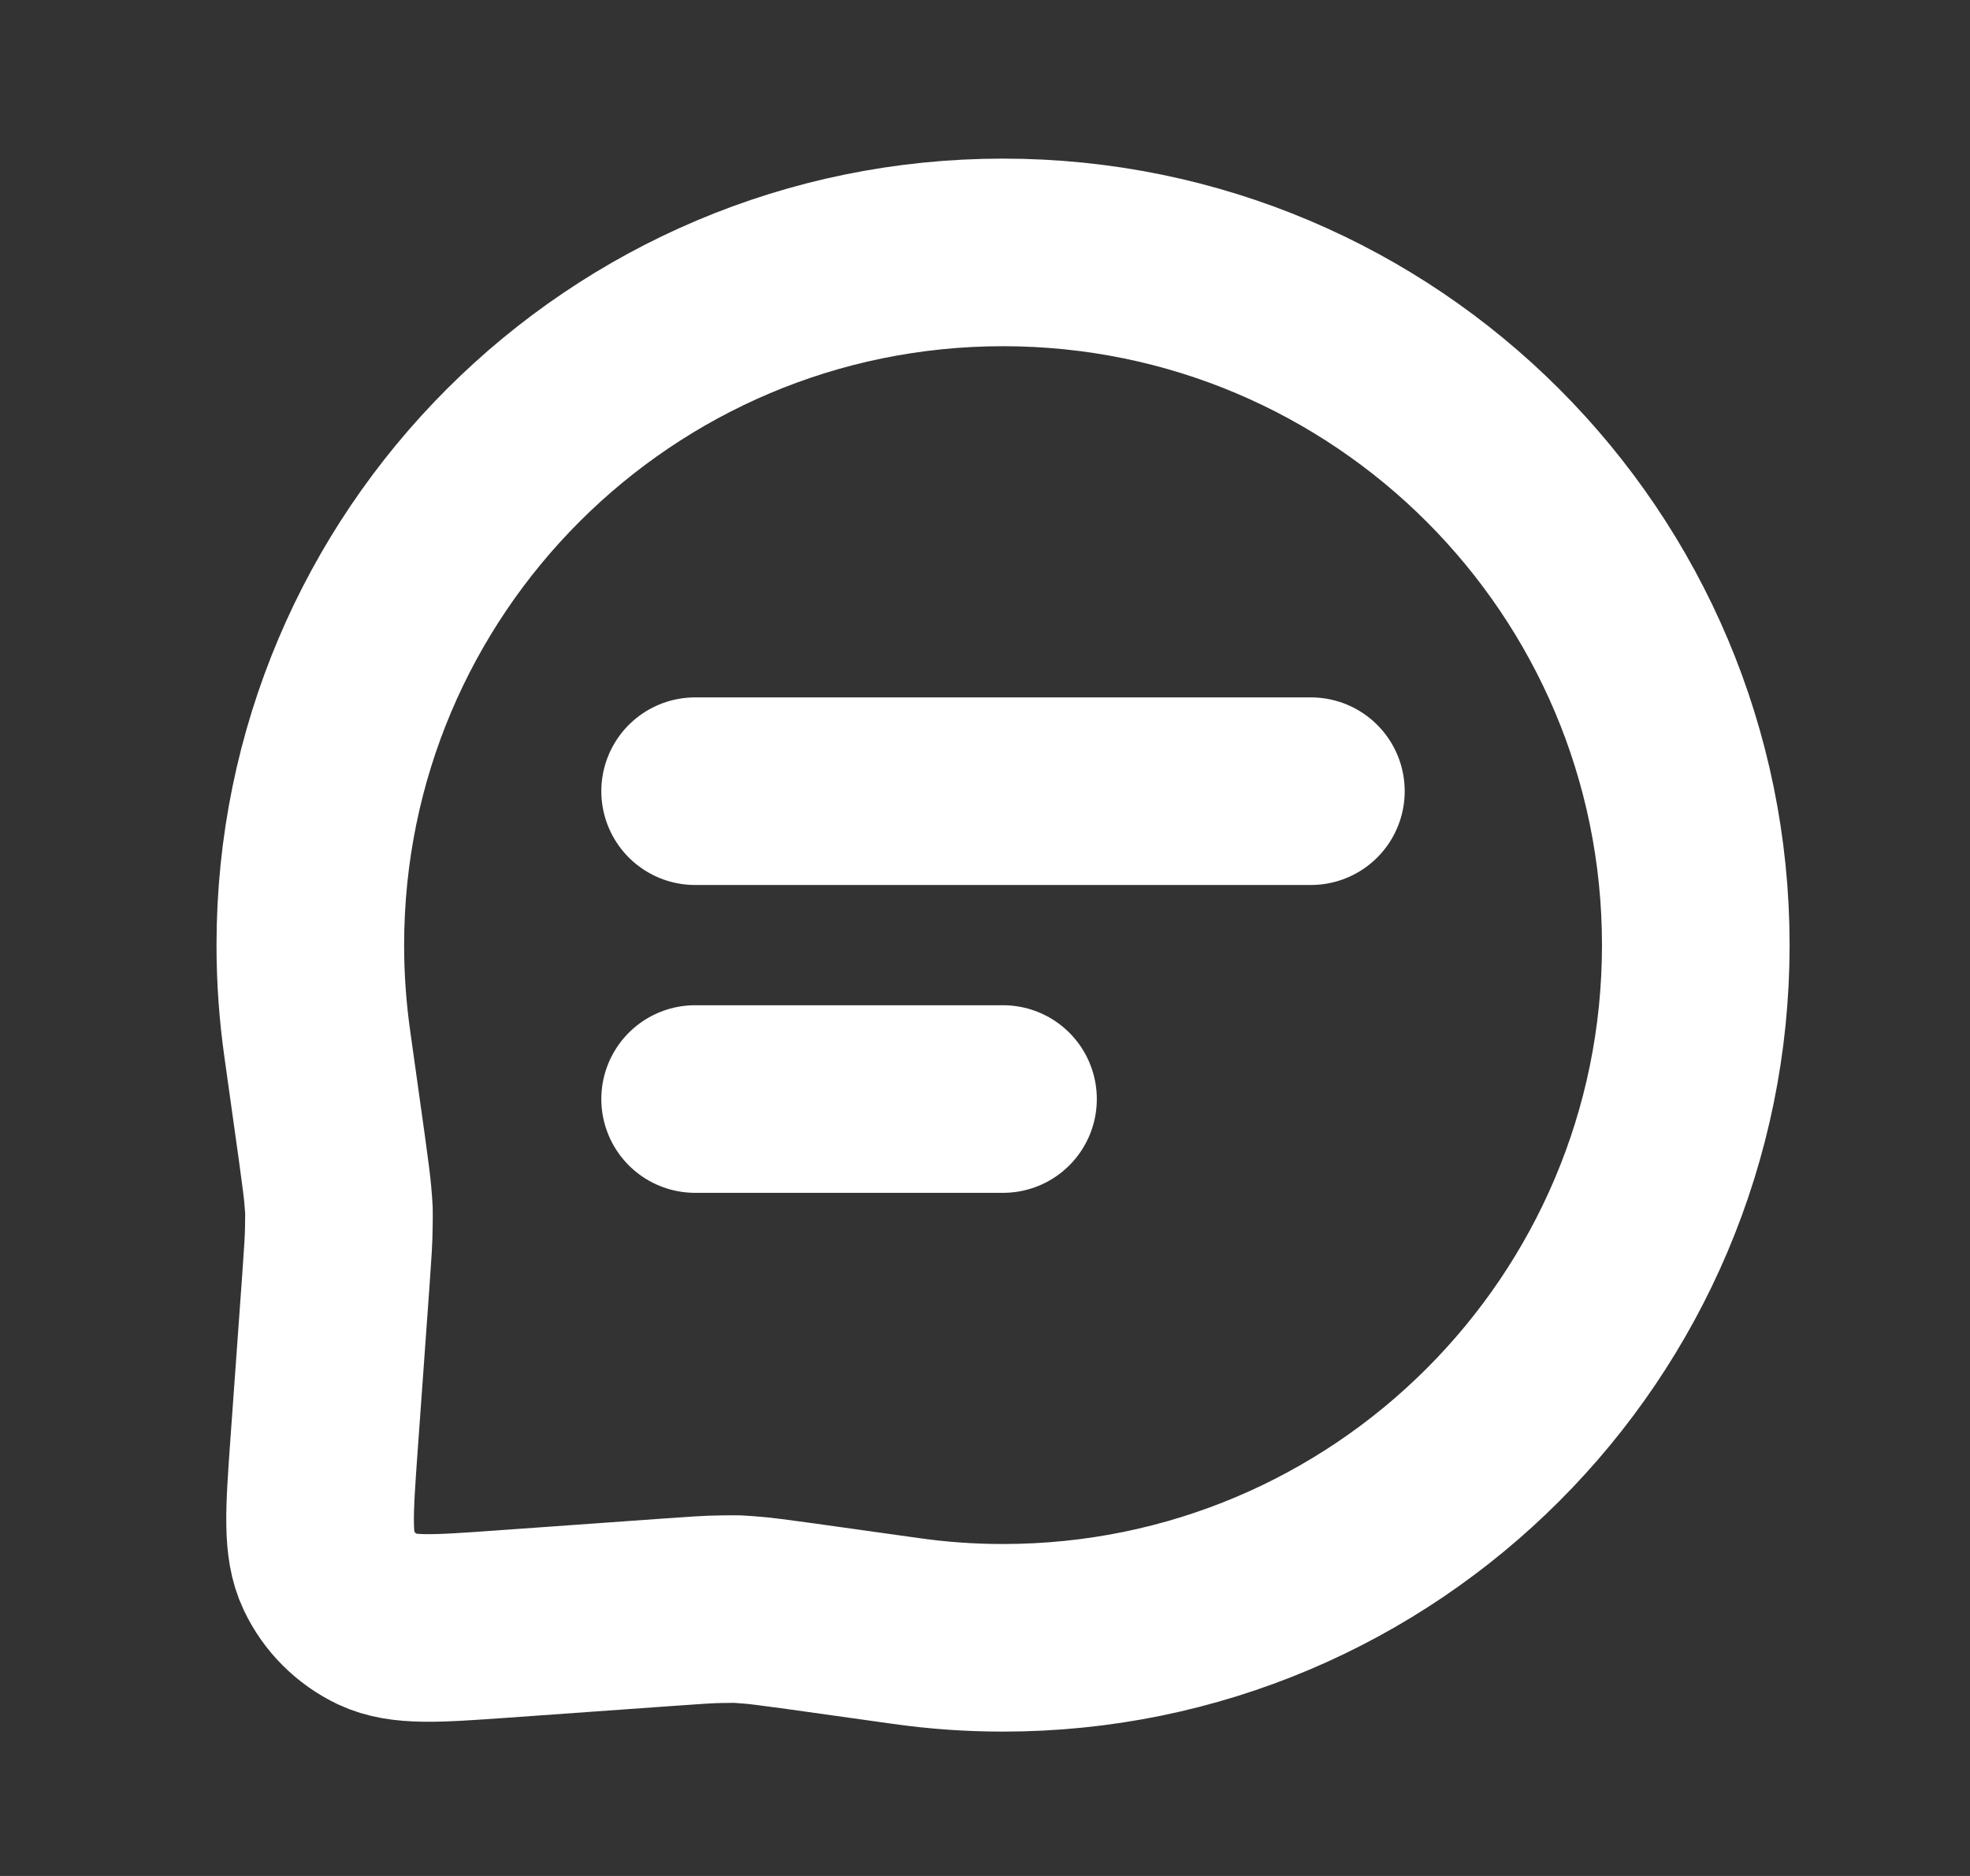 <svg width="21" height="20" viewBox="0 0 21 20" fill="none" xmlns="http://www.w3.org/2000/svg">
<rect x="0" y="0" width="21" height="20" fill="#333333" stroke="none"/>
<g id="Chat Bubble/message">
<path id="Vector" d="M7.41 8.435H13.974M7.41 11.717H10.692M18.077 10.076C18.077 14.154 14.771 17.461 10.692 17.461C10.338 17.461 9.99 17.436 9.649 17.387C8.661 17.248 8.167 17.178 8.037 17.168C7.826 17.152 7.902 17.154 7.69 17.156C7.56 17.157 7.411 17.168 7.114 17.189L5.347 17.315C4.644 17.365 4.292 17.39 4.029 17.266C3.798 17.156 3.612 16.97 3.503 16.739C3.378 16.476 3.403 16.124 3.453 15.421L3.58 13.654C3.601 13.357 3.611 13.209 3.612 13.078C3.614 12.866 3.617 12.942 3.6 12.731C3.59 12.601 3.52 12.107 3.381 11.12C3.333 10.779 3.308 10.43 3.308 10.076C3.308 5.998 6.614 2.691 10.692 2.691C14.771 2.691 18.077 5.998 18.077 10.076Z" stroke="white" stroke-width="2" stroke-linecap="round" stroke-linejoin="round"/>
</g>
</svg>
